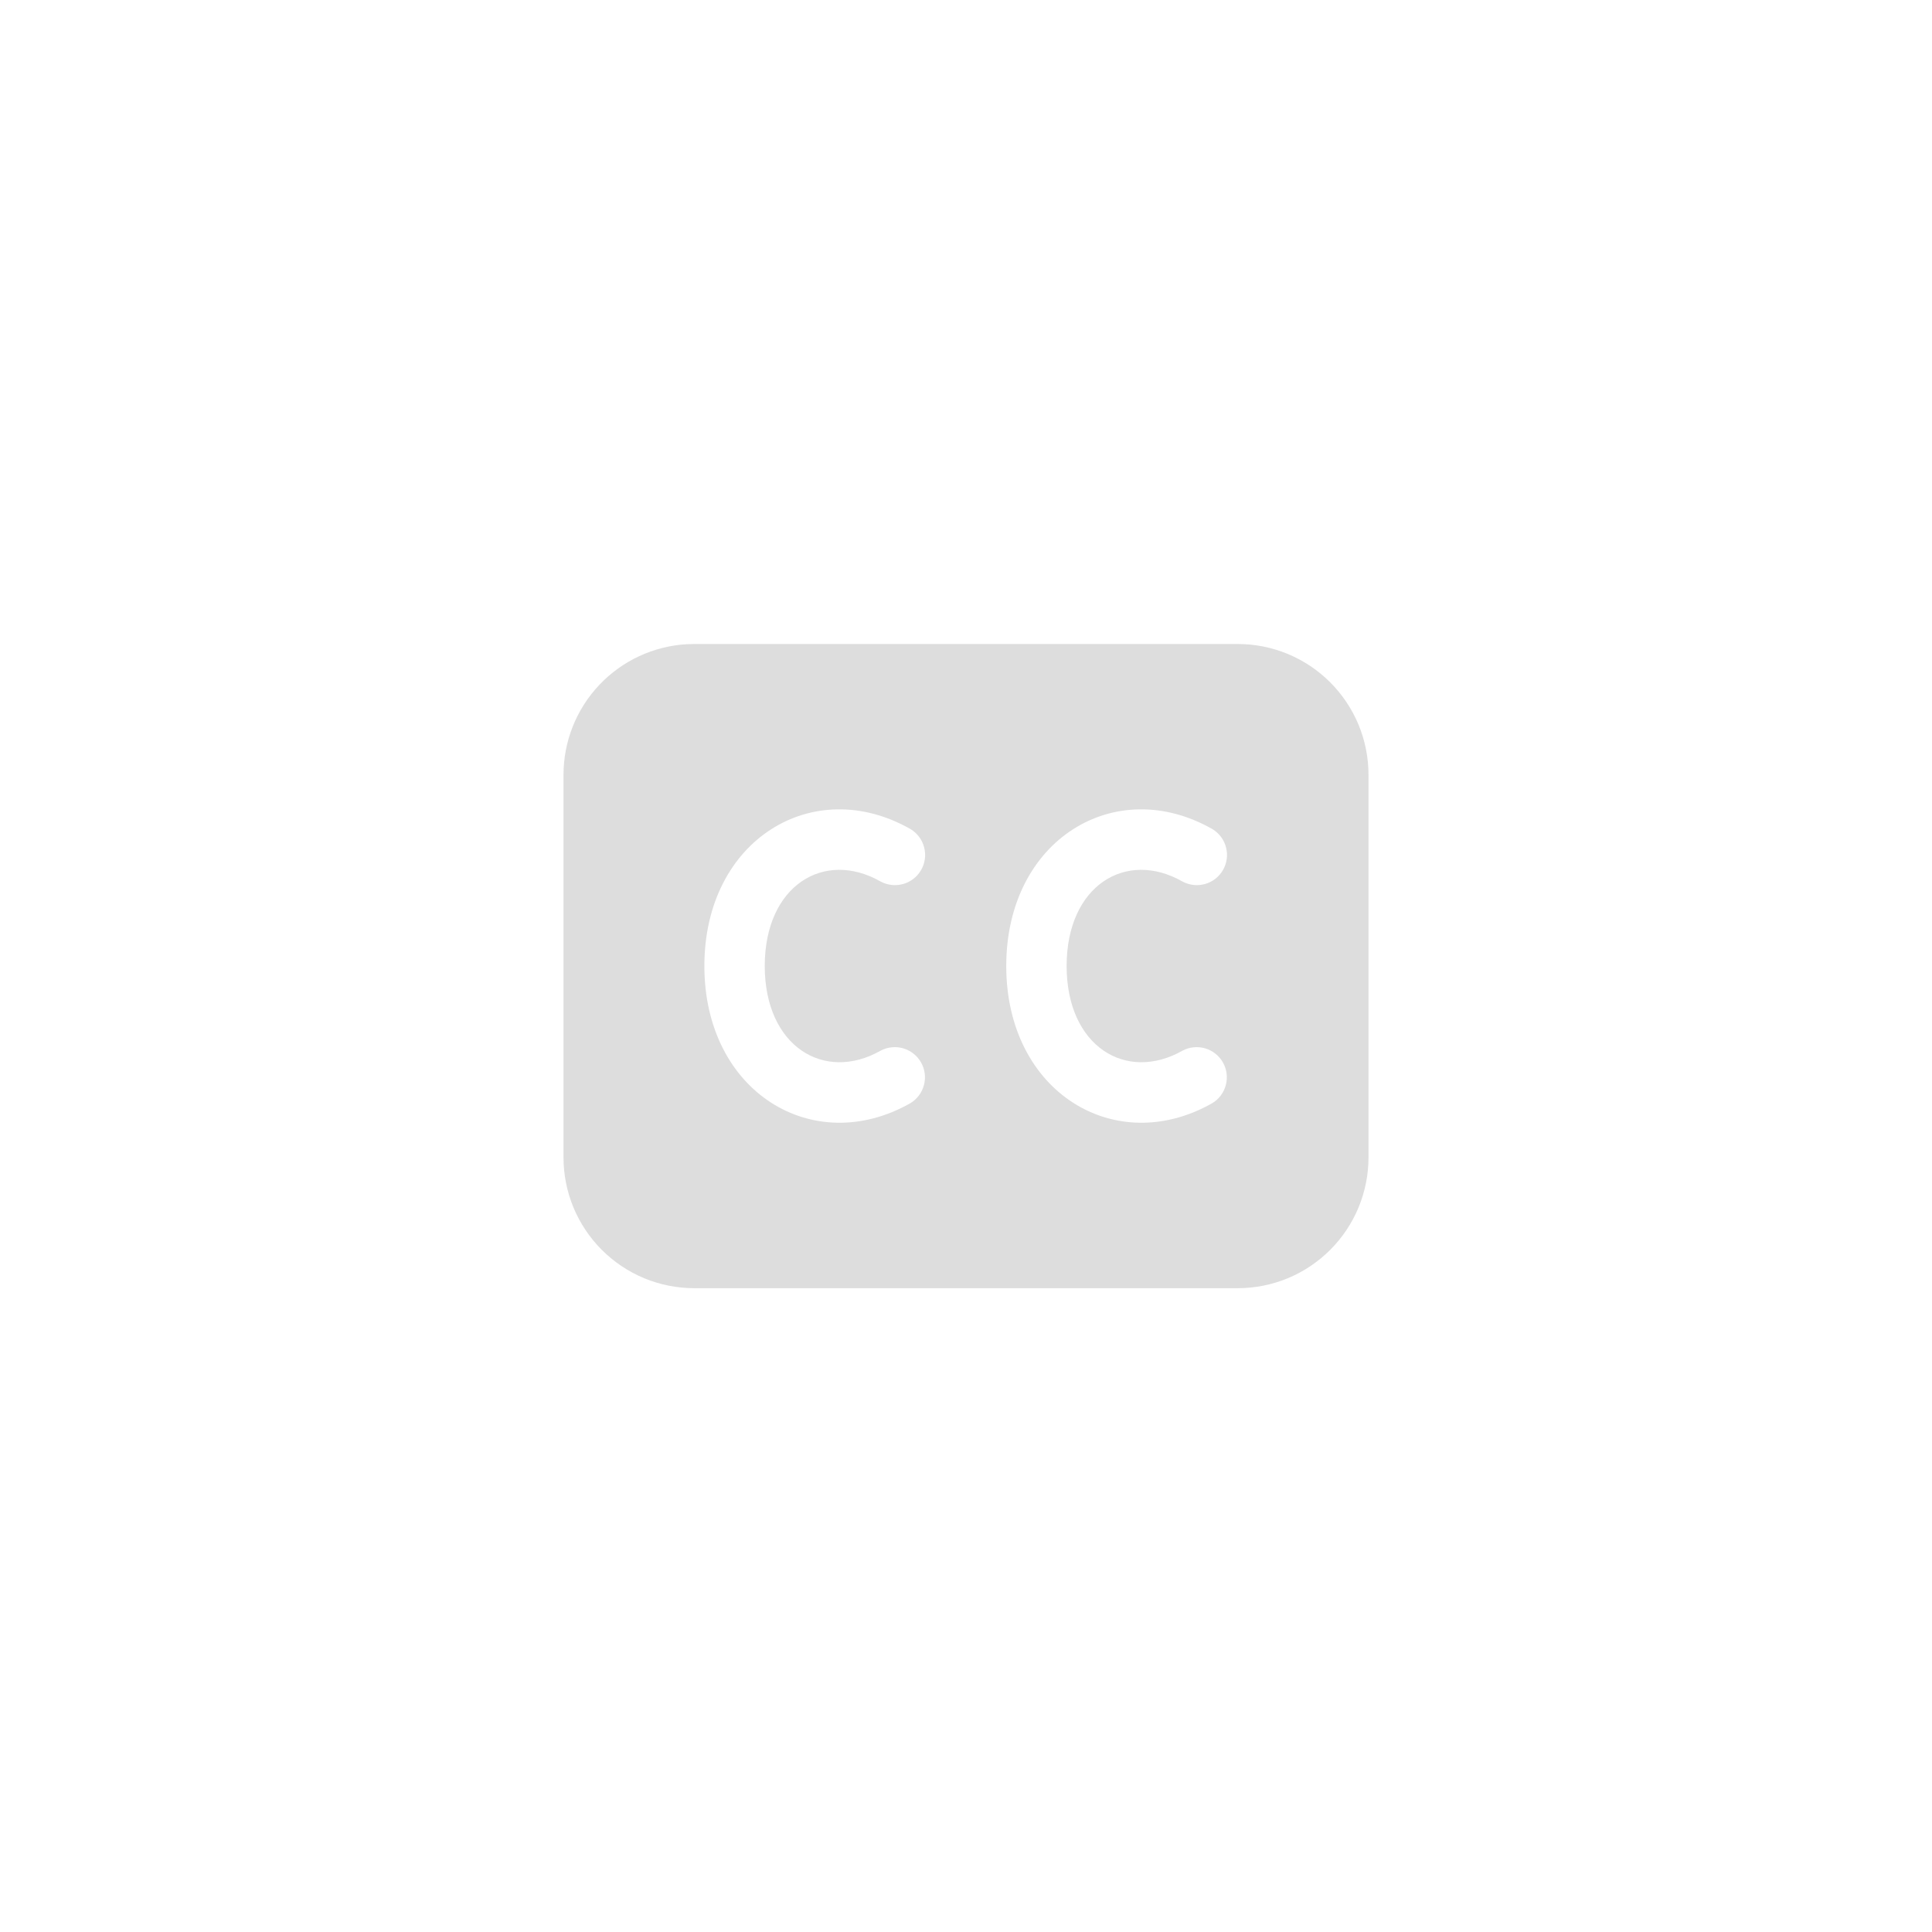 <svg width="48" height="48" viewBox="0 0 48 48" fill="none" xmlns="http://www.w3.org/2000/svg">
<path d="M30.75 16C31.177 16 31.599 16.084 31.994 16.247C32.388 16.411 32.746 16.65 33.048 16.952C33.35 17.254 33.589 17.612 33.753 18.006C33.916 18.401 34 18.823 34 19.25V28.755C34 29.182 33.916 29.604 33.753 29.999C33.589 30.393 33.35 30.751 33.048 31.053C32.746 31.355 32.388 31.594 31.994 31.758C31.599 31.921 31.177 32.005 30.75 32.005H17.25C16.823 32.005 16.401 31.921 16.006 31.758C15.612 31.594 15.254 31.355 14.952 31.053C14.65 30.751 14.411 30.393 14.247 29.999C14.084 29.604 14 29.182 14 28.755V19.25C14 18.42 14.318 17.621 14.888 17.018C15.458 16.414 16.237 16.052 17.066 16.005L17.25 16H30.75ZM22.622 20.599C20.213 19.225 17.5 20.854 17.5 24C17.5 27.143 20.215 28.775 22.62 27.407C22.787 27.306 22.907 27.143 22.956 26.955C23.006 26.766 22.979 26.566 22.883 26.396C22.787 26.226 22.628 26.101 22.441 26.046C22.254 25.991 22.052 26.012 21.88 26.103C20.483 26.896 19 26.005 19 24C19 21.994 20.48 21.104 21.878 21.901C22.05 21.994 22.252 22.016 22.441 21.962C22.629 21.909 22.789 21.783 22.886 21.613C22.983 21.443 23.01 21.242 22.96 21.052C22.911 20.863 22.79 20.7 22.622 20.599V20.599ZM30.122 20.599C27.713 19.225 25 20.854 25 24C25 27.143 27.715 28.775 30.12 27.407C30.287 27.306 30.407 27.143 30.456 26.955C30.506 26.766 30.479 26.566 30.383 26.396C30.287 26.226 30.128 26.101 29.941 26.046C29.754 25.991 29.552 26.012 29.38 26.103C27.984 26.896 26.5 26.005 26.5 24C26.5 21.994 27.98 21.104 29.378 21.901C29.55 21.994 29.752 22.016 29.941 21.962C30.129 21.909 30.289 21.783 30.386 21.613C30.483 21.443 30.51 21.242 30.46 21.052C30.411 20.863 30.29 20.7 30.122 20.599V20.599Z" fill="#DDDDDD"/>
</svg>
